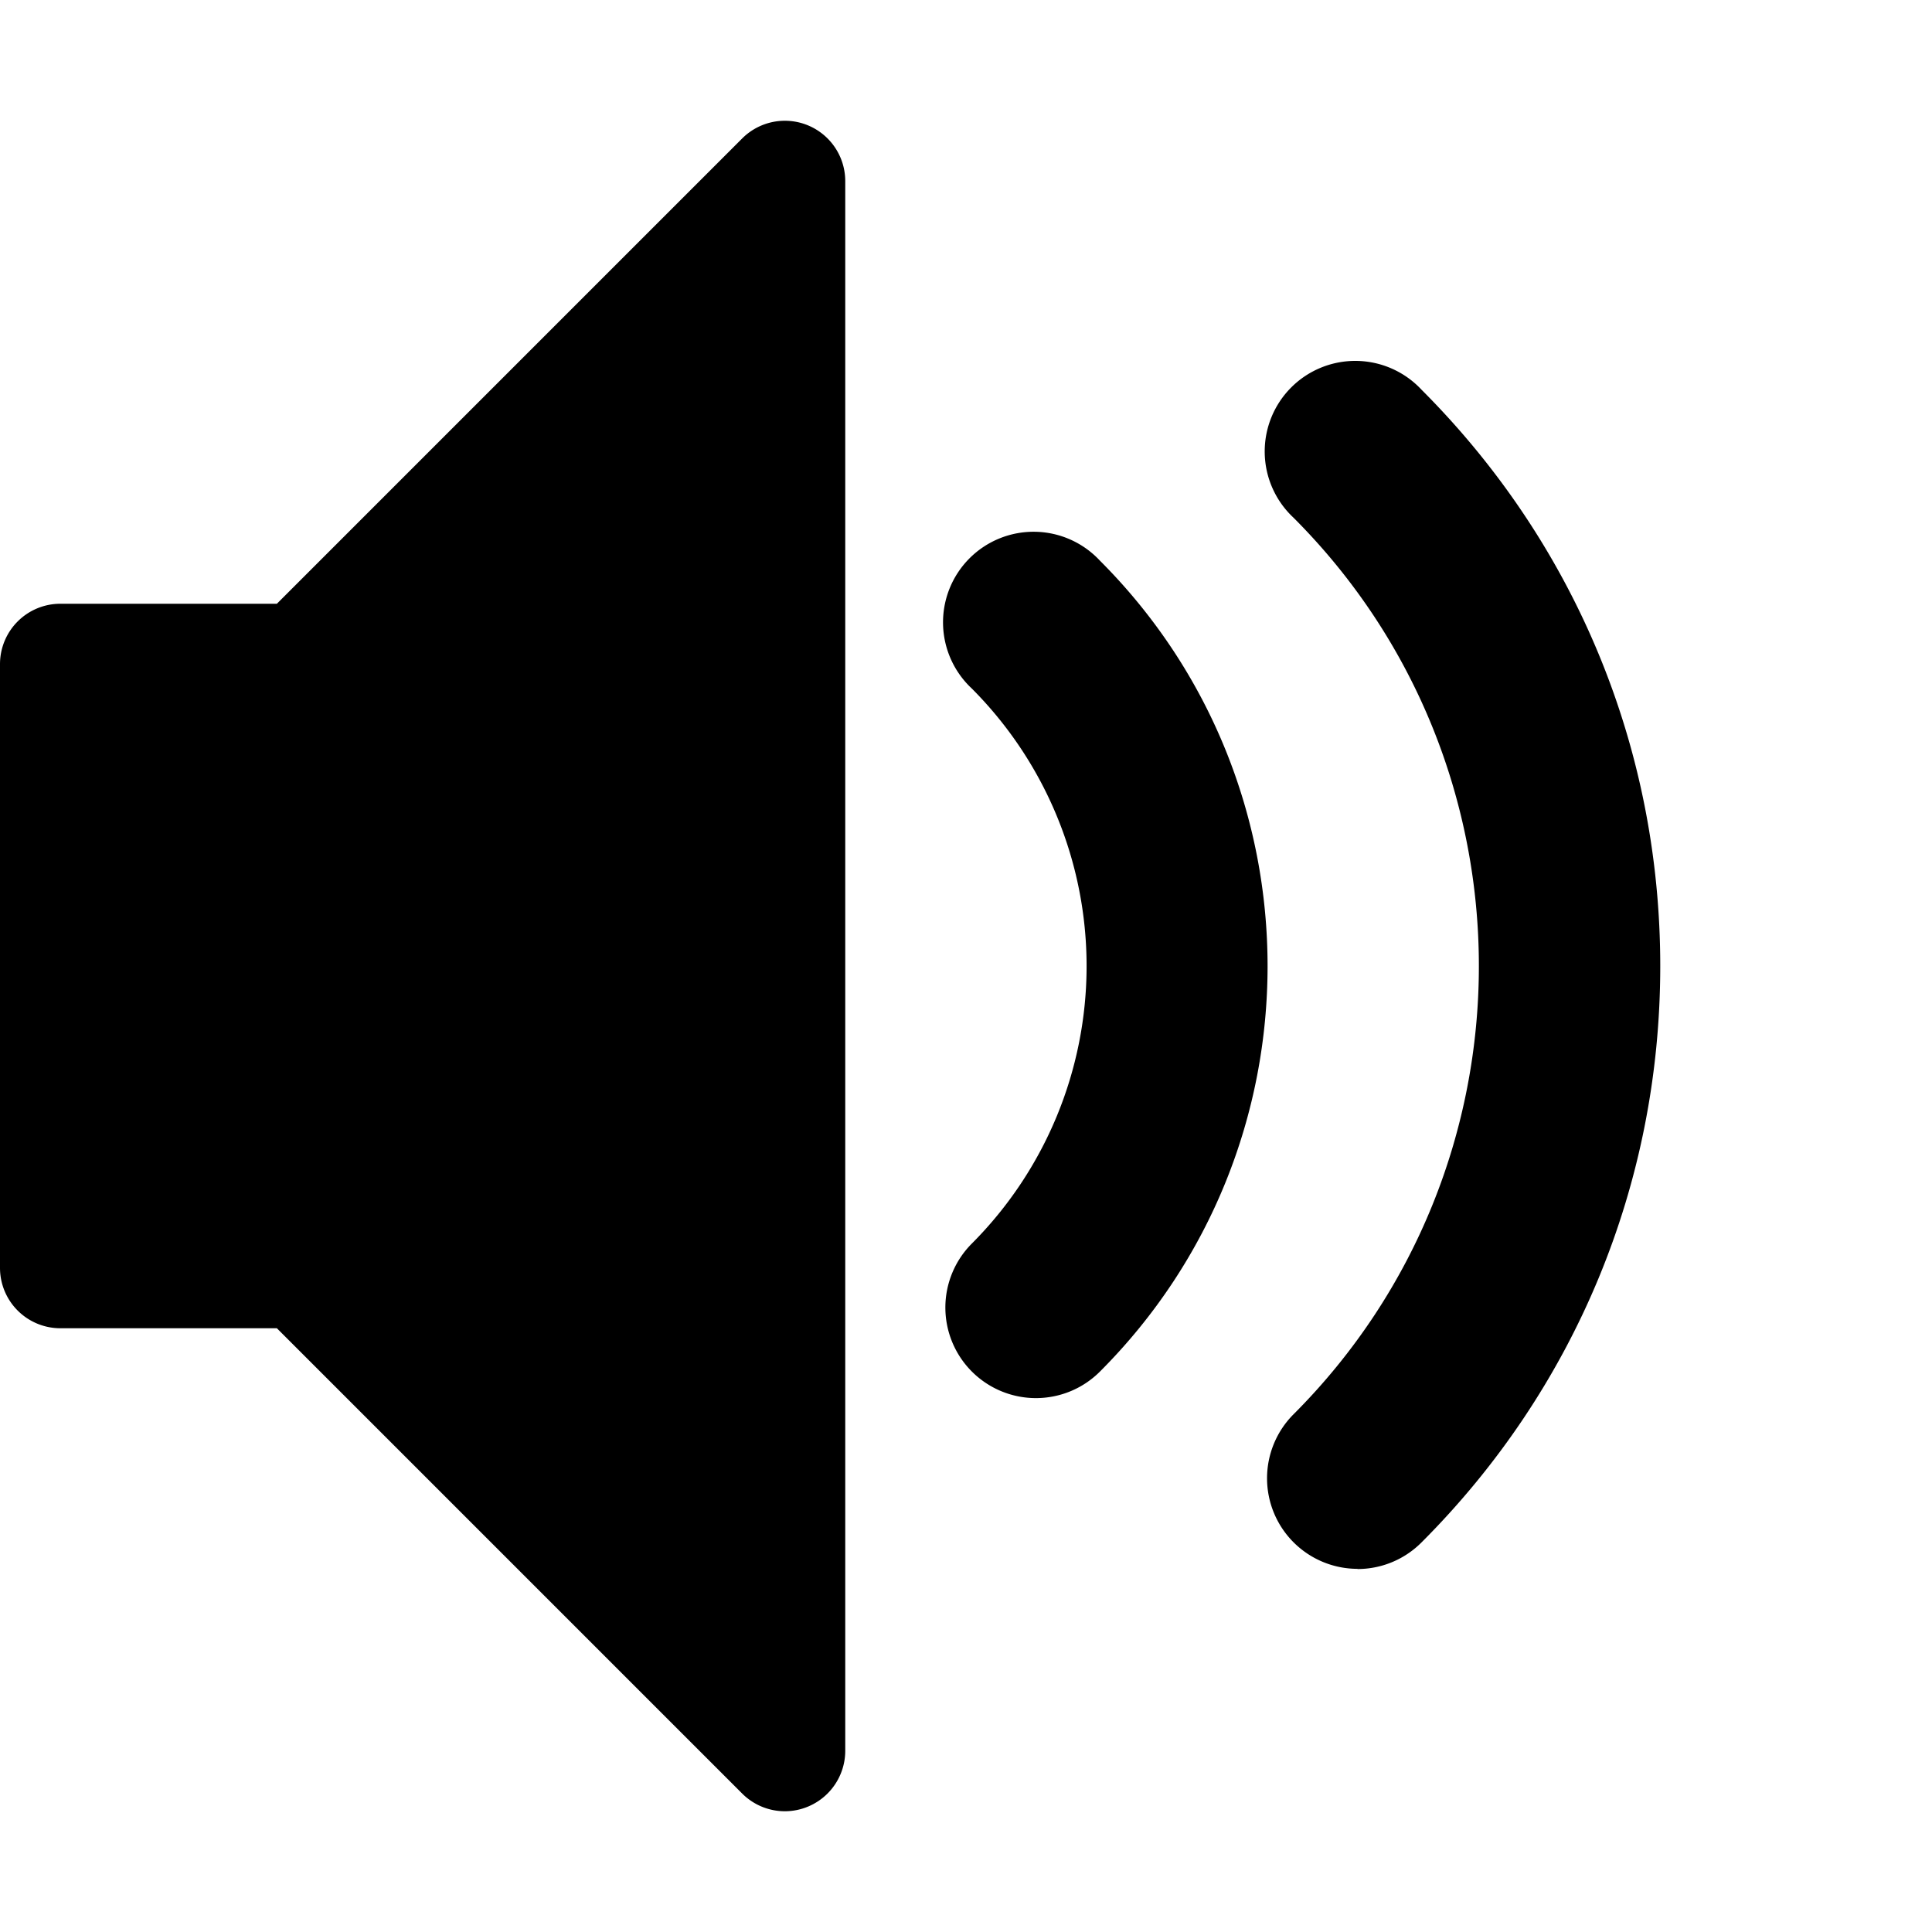 <svg xmlns="http://www.w3.org/2000/svg" width="32" height="32" viewBox="0 0 32 32"><path d="M22.485 25.985a1.5 1.5 0 0 1-1.06-2.56c4.093-4.094 4.093-10.755 0-14.85a1.5 1.5 0 1 1 2.12-2.12c2.55 2.55 3.954 5.94 3.954 9.546s-1.405 6.997-3.955 9.547c-.293.293-.677.44-1.06.44zm-5.328-2.828a1.5 1.5 0 0 1-1.06-2.56 6.508 6.508 0 0 0 0-9.192 1.5 1.5 0 1 1 2.12-2.12c3.704 3.703 3.704 9.73 0 13.434-.293.292-.677.438-1.06.438zM13 30a1 1 0 0 1-.707-.293L4.586 22H1a1 1 0 0 1-1-1V11a1 1 0 0 1 1-1h3.586l7.707-7.707A1 1 0 0 1 14 3v26a1.002 1.002 0 0 1-1 1z"/></svg>